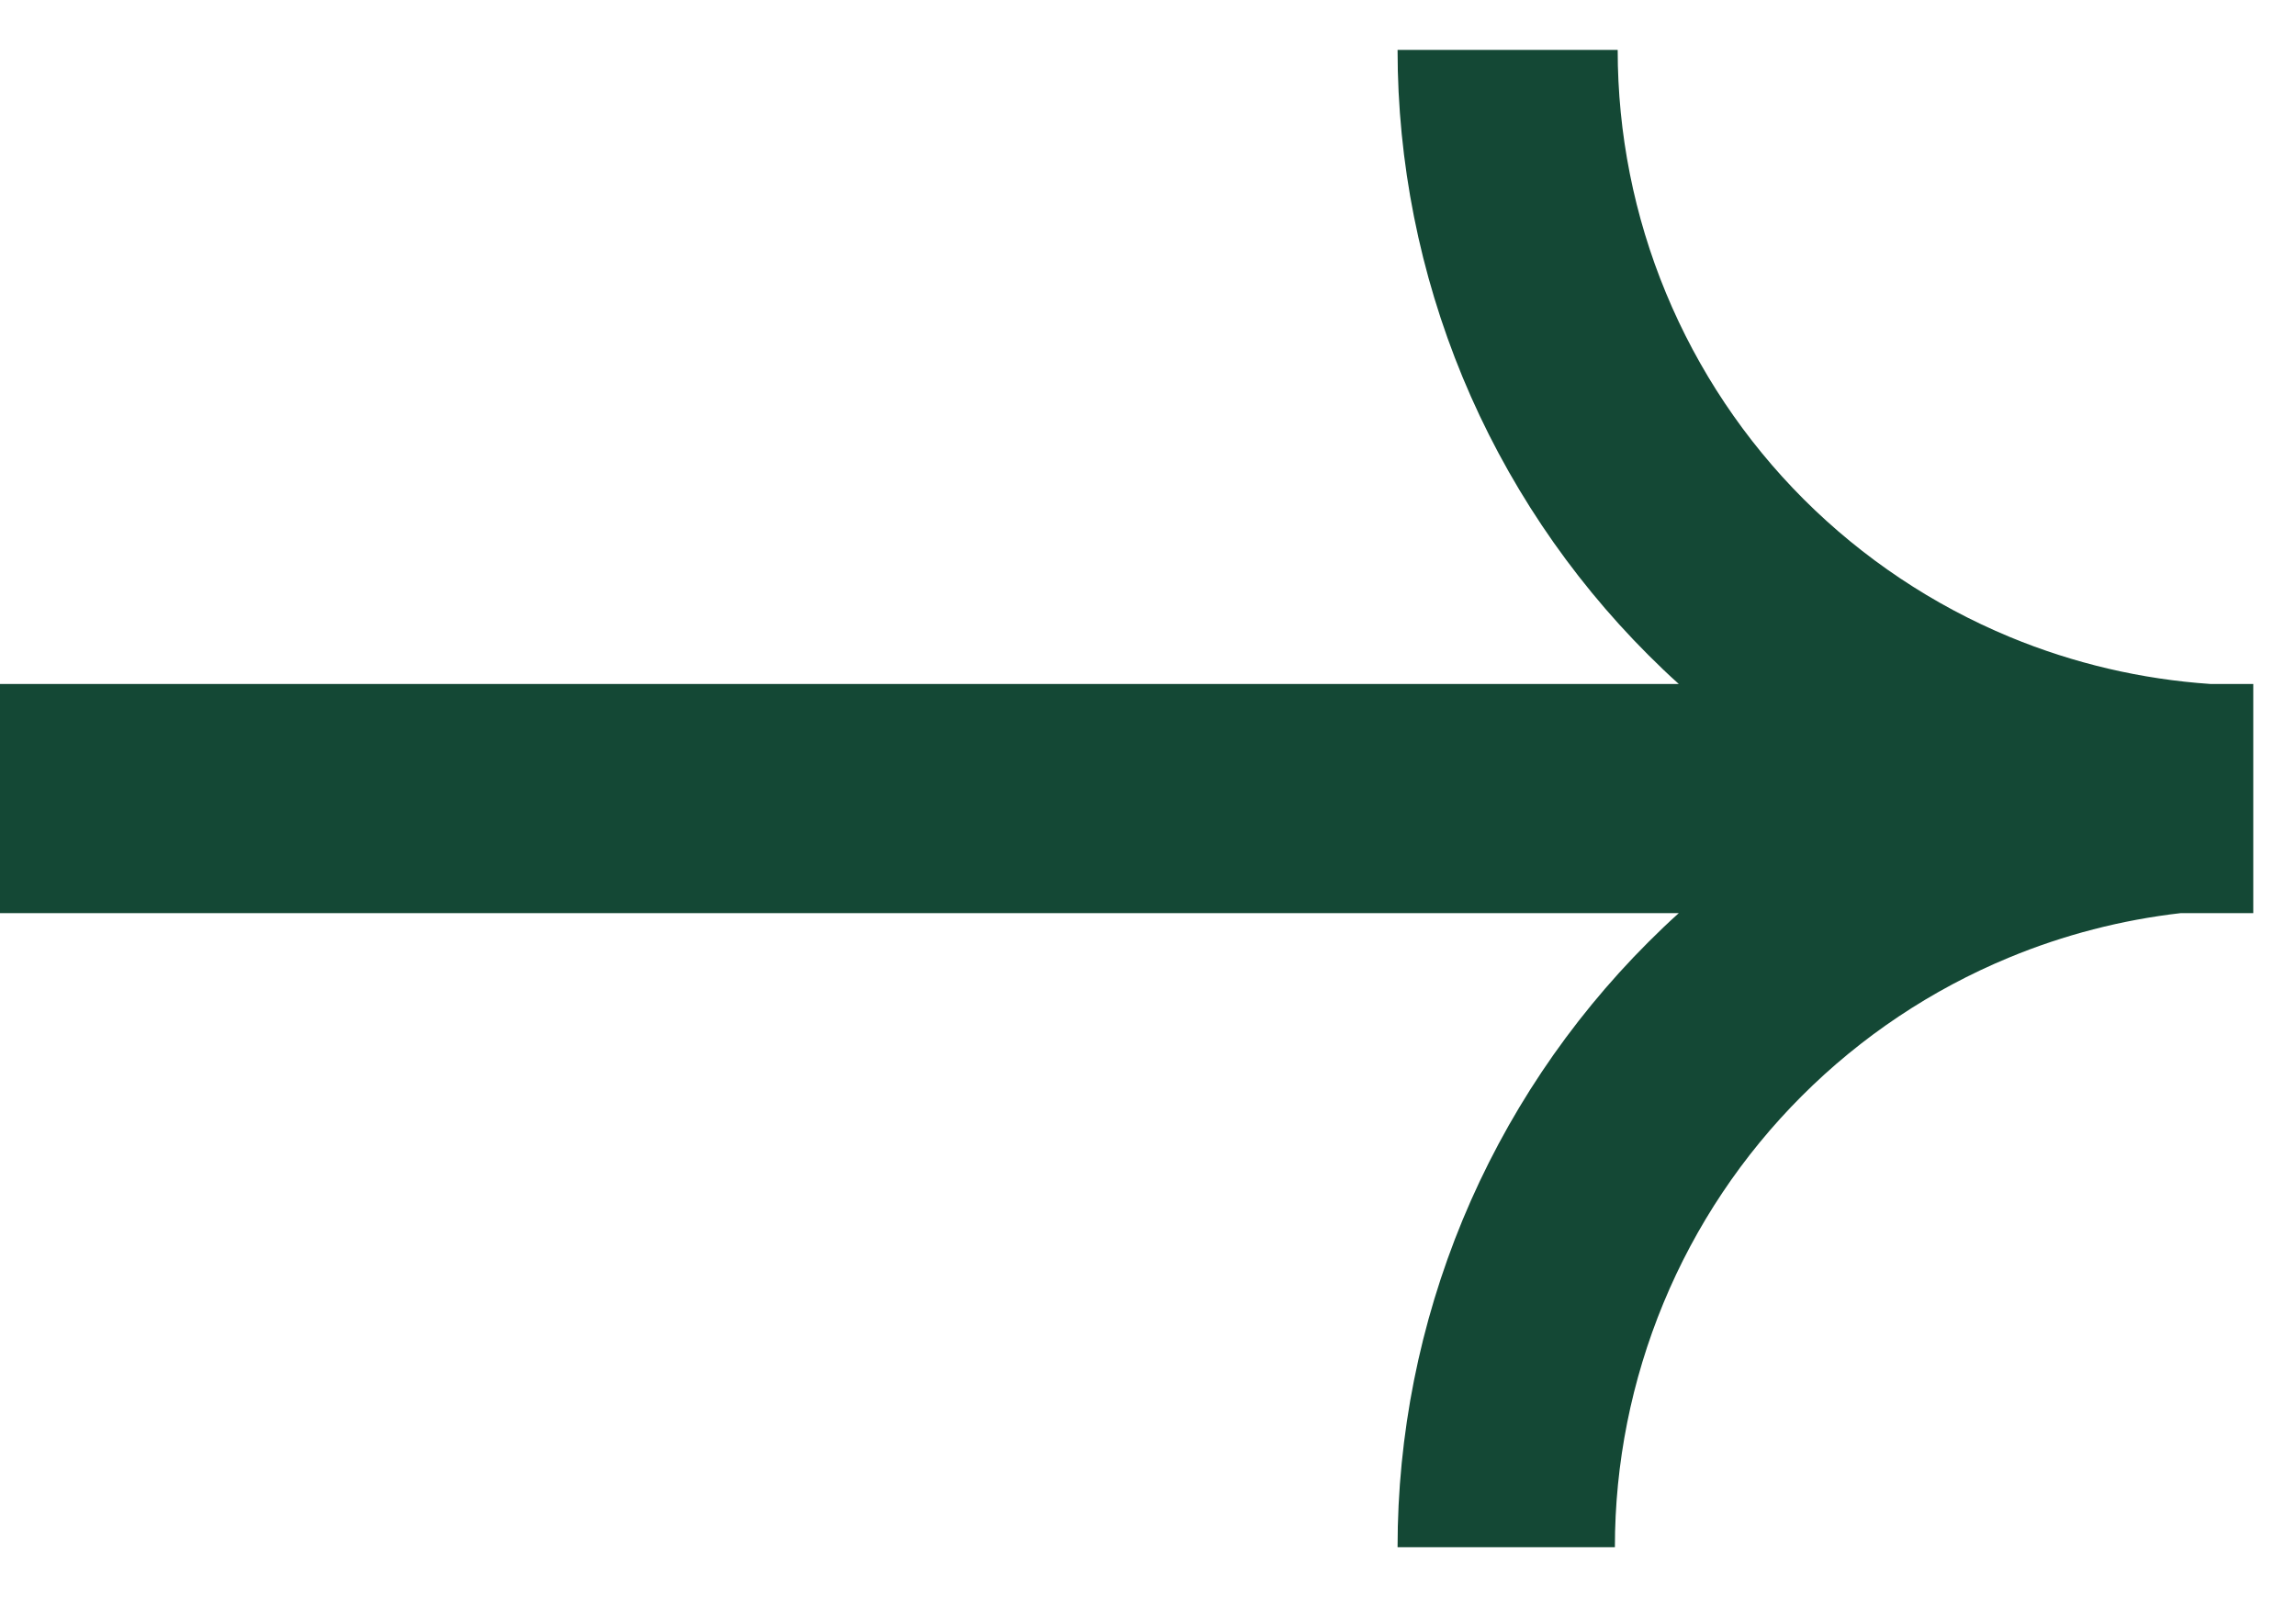 <svg width="23" height="16" viewBox="0 0 23 16" fill="none" xmlns="http://www.w3.org/2000/svg">
<path d="M14.652 3.78C14.222 2.74 14 1.626 14 0.5H16.205C16.205 1.336 16.369 2.164 16.689 2.936C17.009 3.709 17.478 4.411 18.069 5.002C18.661 5.593 19.363 6.062 20.135 6.382C20.775 6.647 21.453 6.805 22.142 6.852H22.572V9.148H21.843C21.253 9.216 20.675 9.365 20.125 9.593C19.349 9.914 18.644 10.385 18.05 10.979C17.456 11.573 16.985 12.277 16.664 13.053C16.343 13.829 16.177 14.66 16.177 15.5H14C14 14.374 14.222 13.26 14.652 12.22C15.083 11.18 15.715 10.235 16.511 9.439C16.61 9.34 16.712 9.242 16.817 9.148H0V6.852H16.817C16.712 6.758 16.61 6.66 16.511 6.561C15.715 5.765 15.083 4.82 14.652 3.78Z" fill="#144835"/>
</svg>
